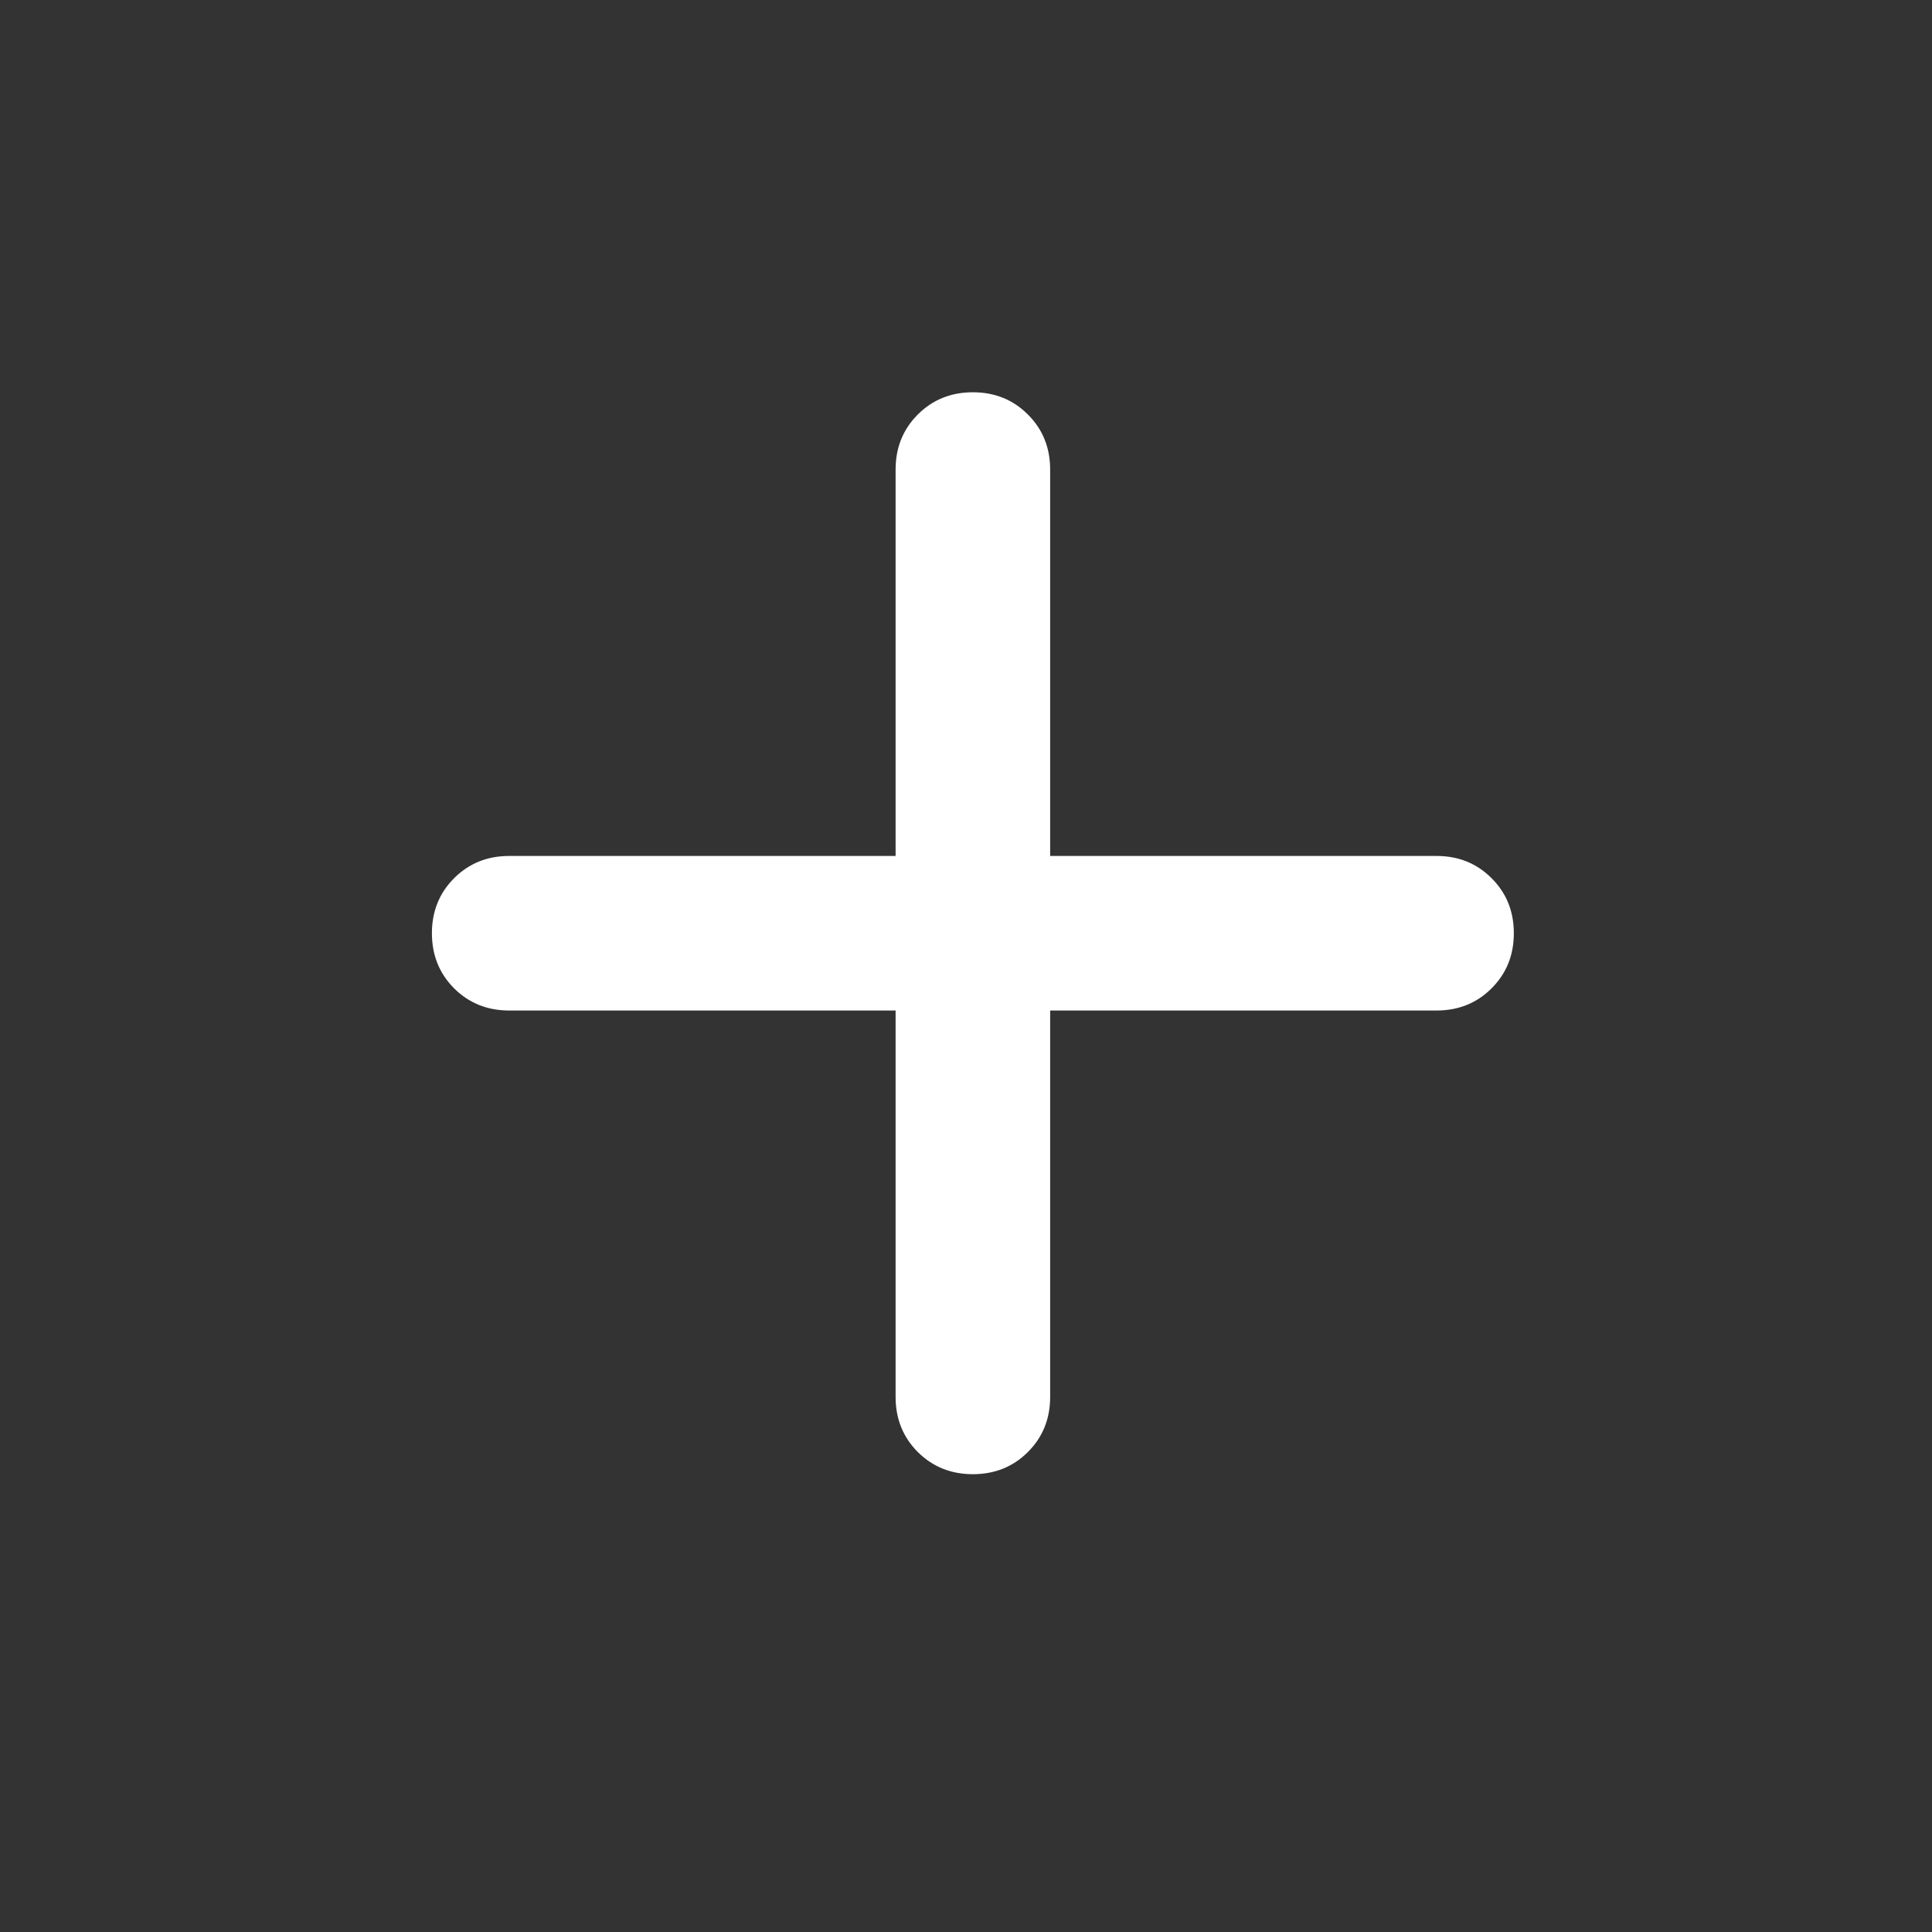 <svg width="25" height="25" viewBox="0 0 25 25" fill="none" xmlns="http://www.w3.org/2000/svg">
<rect x="0" y="0" width="25" height="25" fill="#333333" stroke="none"/>
<path d="M11.589 13.076H6.589C6.306 13.076 6.068 12.98 5.876 12.789C5.685 12.597 5.589 12.36 5.589 12.076C5.589 11.793 5.685 11.555 5.876 11.364C6.068 11.172 6.306 11.076 6.589 11.076H11.589V6.076C11.589 5.793 11.685 5.555 11.876 5.364C12.068 5.172 12.306 5.076 12.589 5.076C12.872 5.076 13.11 5.172 13.301 5.364C13.493 5.555 13.589 5.793 13.589 6.076V11.076H18.589C18.872 11.076 19.11 11.172 19.301 11.364C19.493 11.555 19.589 11.793 19.589 12.076C19.589 12.36 19.493 12.597 19.301 12.789C19.11 12.98 18.872 13.076 18.589 13.076H13.589V18.076C13.589 18.36 13.493 18.597 13.301 18.789C13.11 18.98 12.872 19.076 12.589 19.076C12.306 19.076 12.068 18.98 11.876 18.789C11.685 18.597 11.589 18.36 11.589 18.076V13.076Z" fill="white"/>
</svg>
